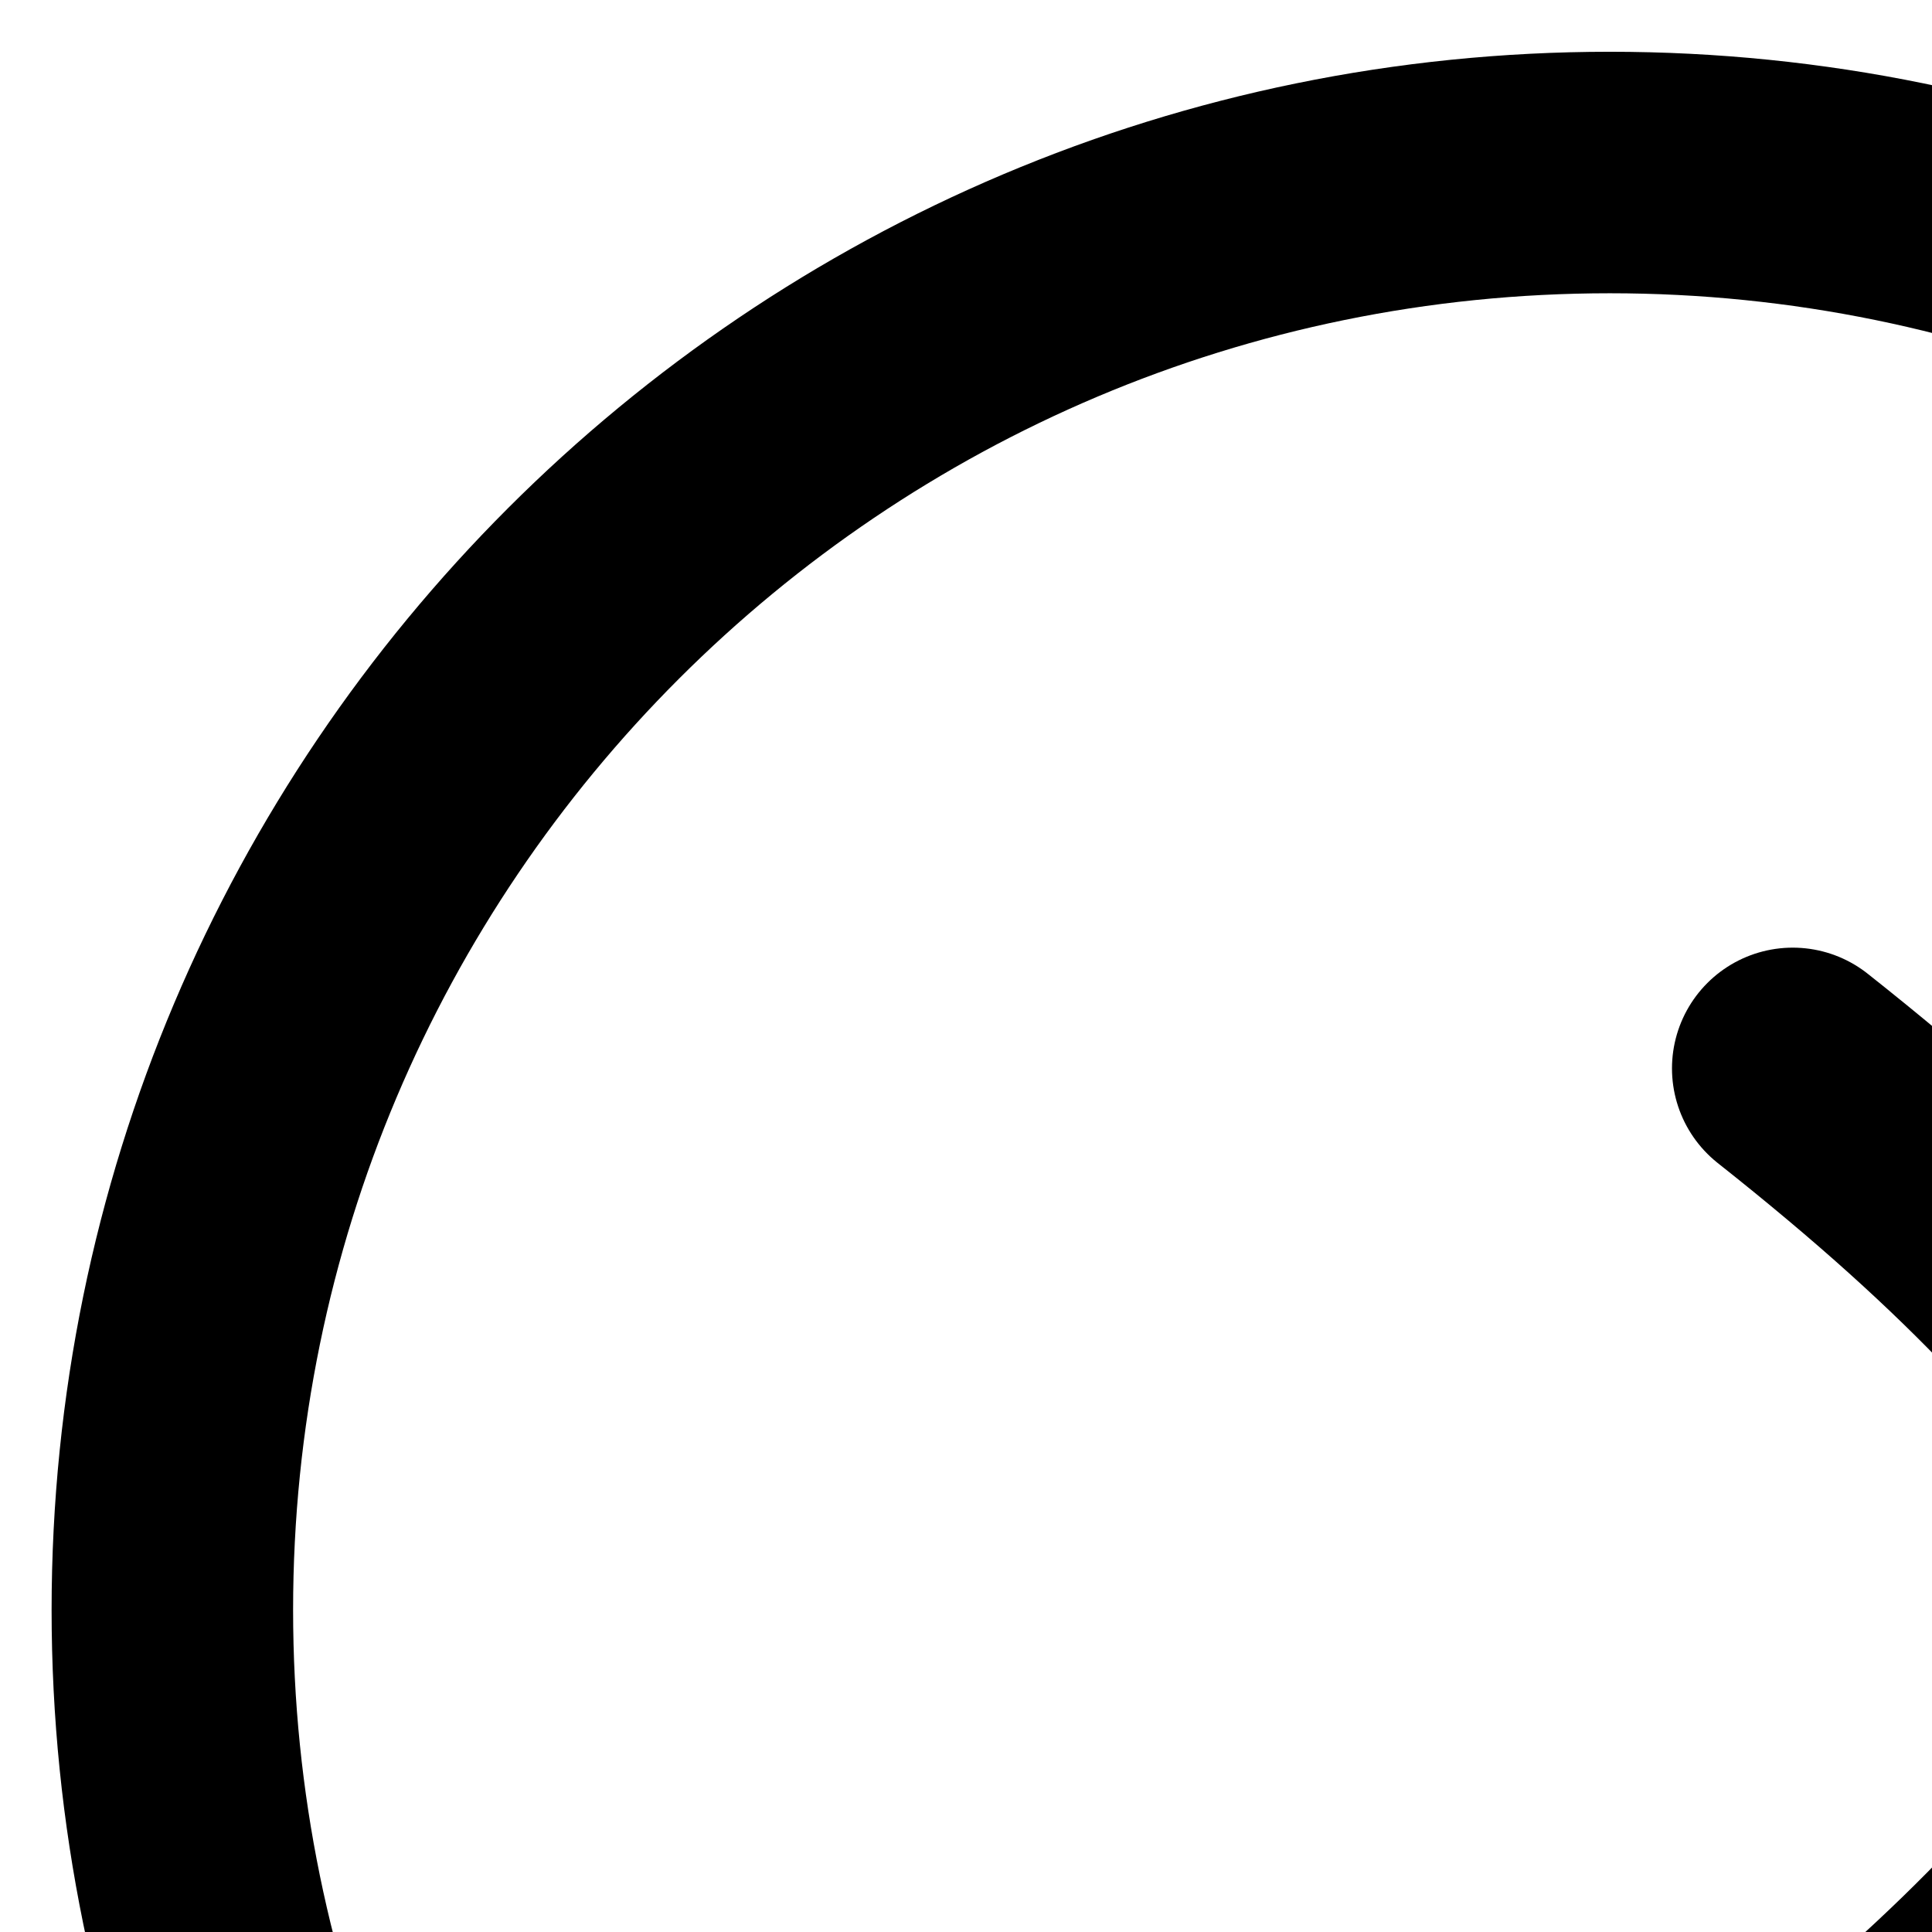 <svg width="15" height="15" viewBox="0 0 24 24" fill="none" xmlns="http://www.w3.org/2000/svg">
<g id="SLPFollowNextIcon">
<path id="Vector" d="M2.141 20C2.141 29.862 10.136 37.857 19.998 37.857C29.861 37.857 37.855 29.862 37.855 20C37.855 10.138 29.861 2.143 19.998 2.143C10.136 2.143 2.141 10.138 2.141 20Z" stroke="black" stroke-width="3" stroke-linecap="round" stroke-linejoin="round"/>
<path id="Vector_2" d="M22.27 26.729C24.853 24.684 26.055 23.292 27.627 21.216C28.183 20.482 28.183 19.519 27.627 18.784C26.055 16.709 24.853 15.317 22.27 13.272" stroke="black" stroke-width="3" stroke-linecap="round" stroke-linejoin="round"/>
</g>
</svg>

